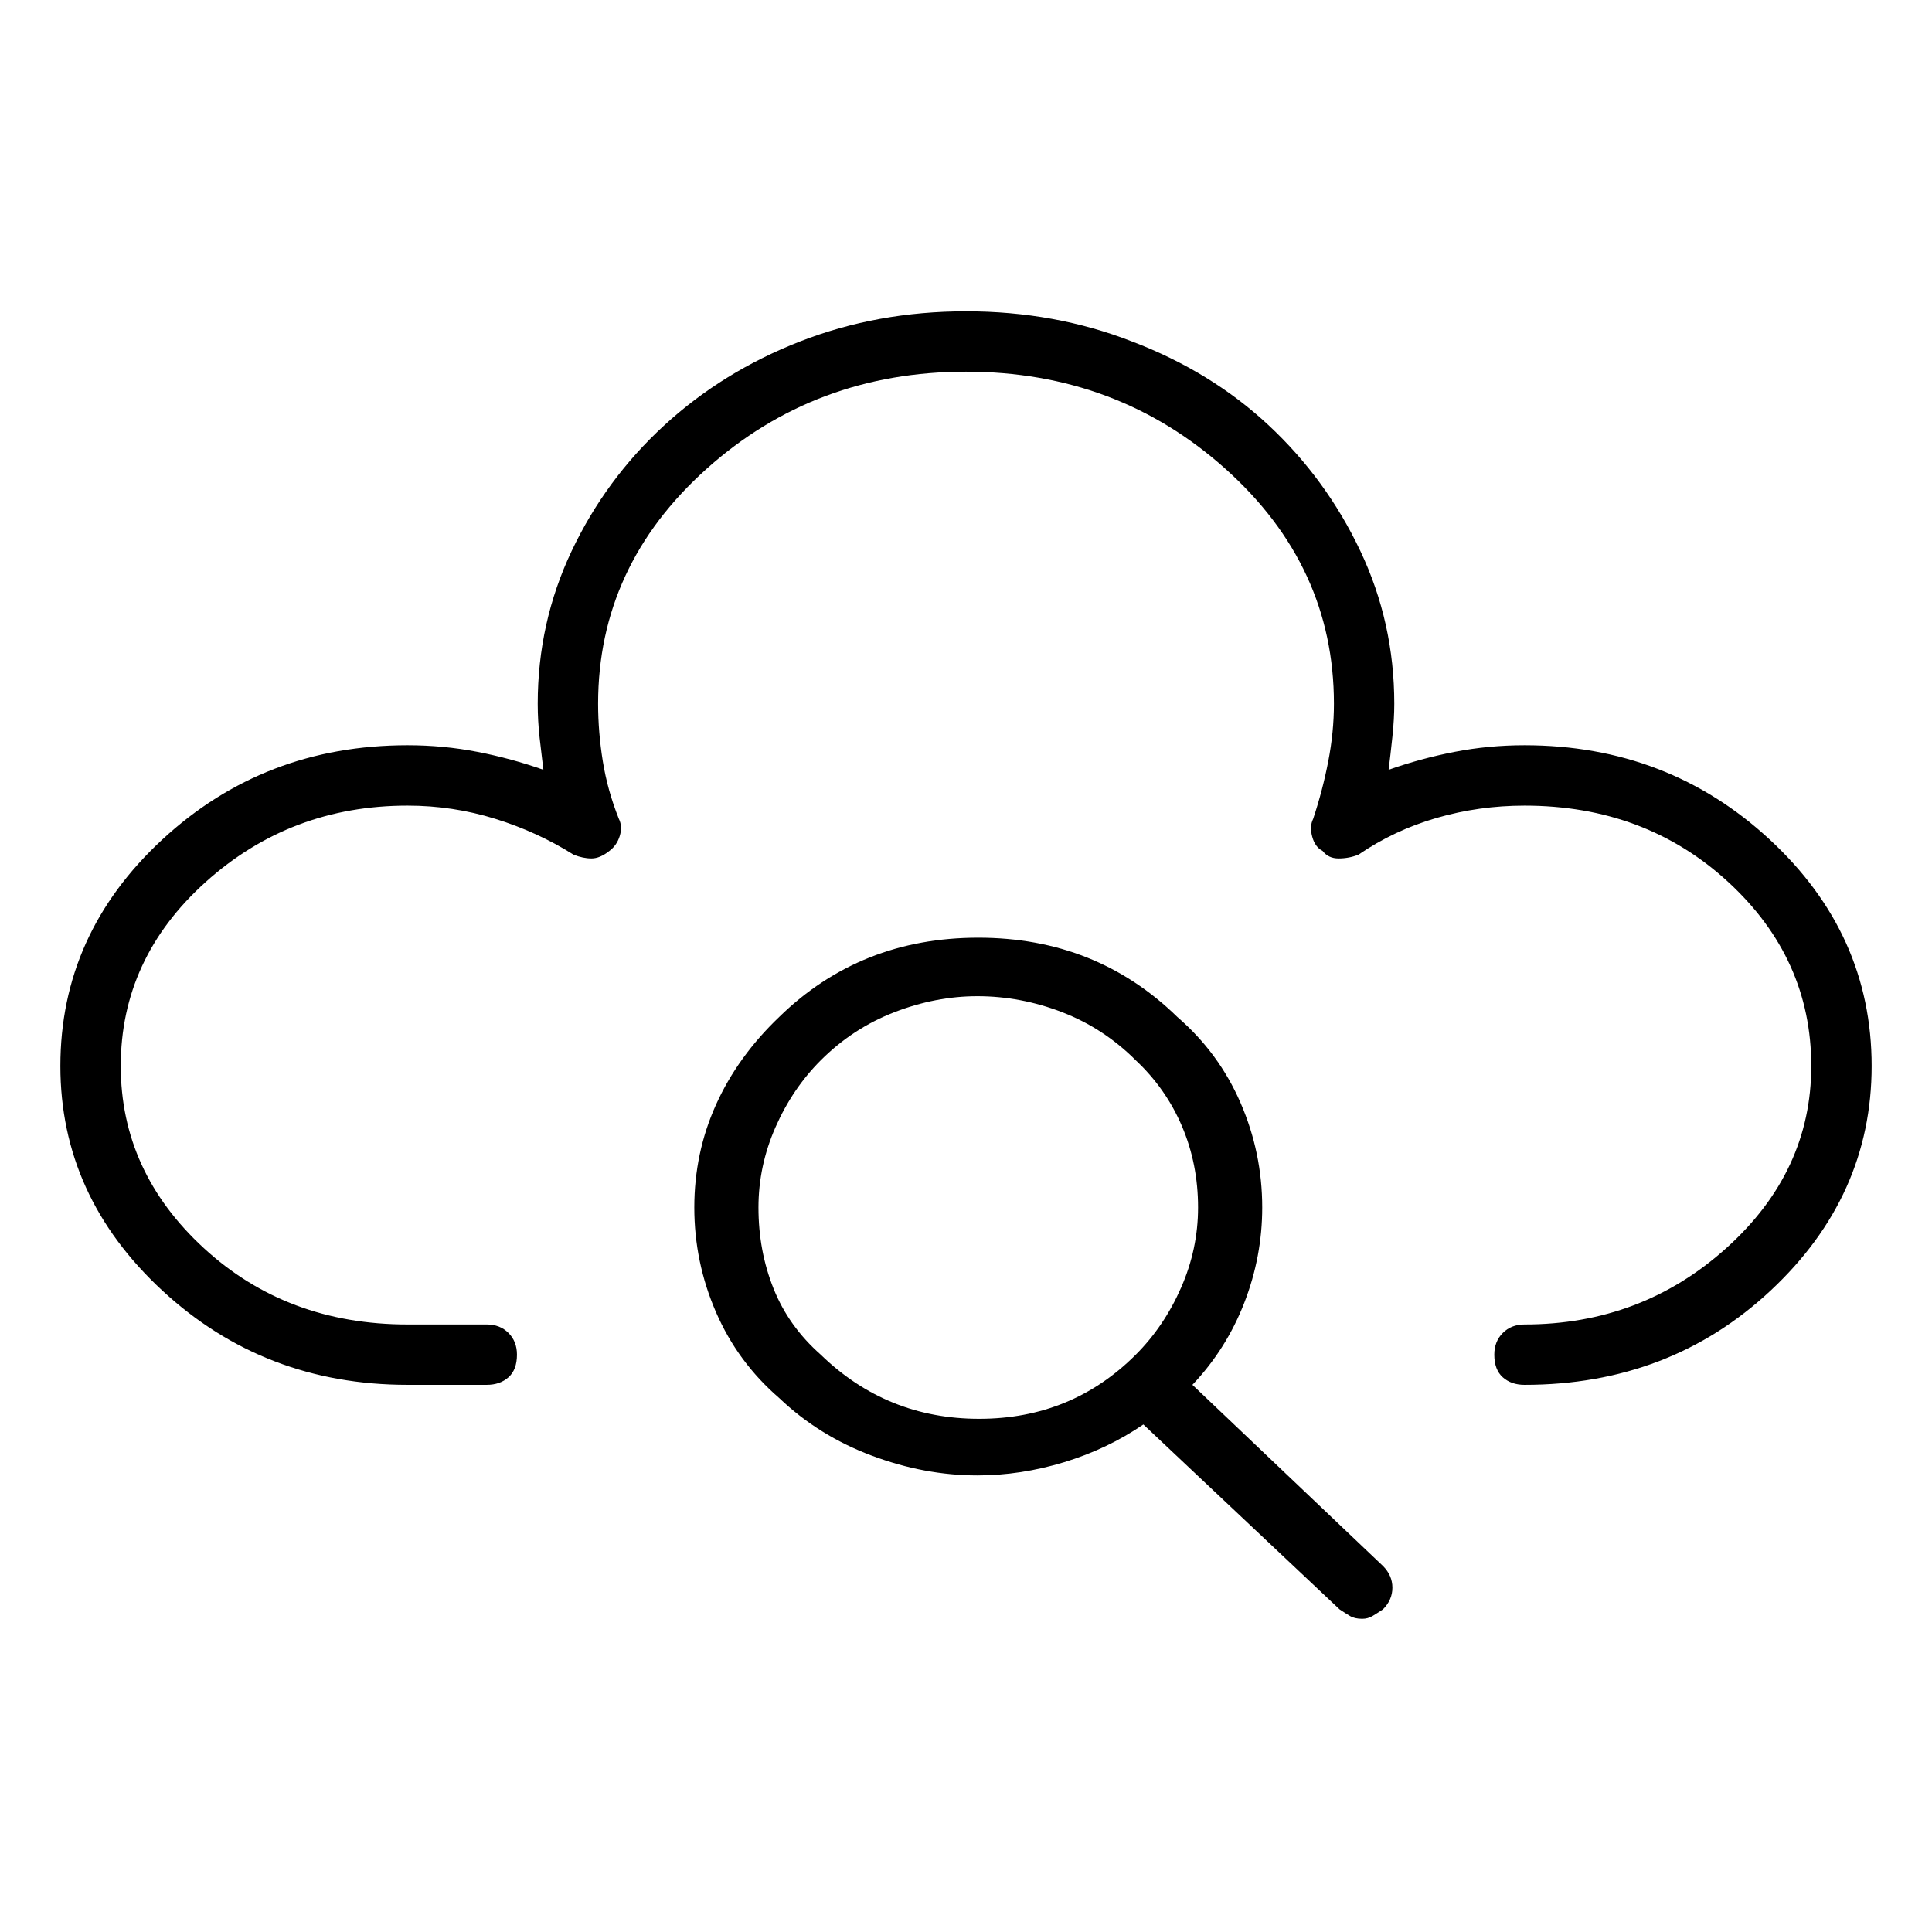 <svg viewBox="0 0 1024 1024" xmlns="http://www.w3.org/2000/svg">
  <path transform="scale(1, -1) translate(0, -960)" fill="currentColor" d="M808 565q-19 0 -37 -3.5t-35 -9.5q1 8 2 17.5t1 17.5q0 43 -18 81t-48.5 66.5t-72.5 44.5q-41 16 -88 16t-88 -16t-72 -44.5t-49 -66.5t-18 -81q0 -9 1 -18t2 -17q-17 6 -35 9.5t-37 3.5q-76 0 -130 -50t-54 -120q0 -69 54 -119t130 -50h42q7 0 11.5 4t4.5 12 q0 7 -4.5 11.5t-11.5 4.5h-42q-64 0 -108 40.5t-44 96.5q0 57 45 97.5t107 40.5q24 0 46.5 -7t41.5 -19q5 -2 9.5 -2t9.5 4q4 3 5.5 8t-0.5 9q-6 15 -8.5 30.5t-2.5 30.5q0 73 57.5 124.5t137.5 51.5t137.5 -51.5t57.5 -124.5q0 -15 -3 -30.5t-8 -30.5q-2 -4 -0.5 -9.5 t5.5 -7.5q3 -4 8.5 -4t10.5 2q19 13 41.5 19.5t46.5 6.5q64 0 108 -40.5t44 -97.5q0 -56 -45 -96.5t-107 -40.5q-7 0 -11.5 -4.5t-4.5 -11.5q0 -8 4.5 -12t11.5 -4q77 0 130.5 50t53.5 119q0 70 -54 120t-130 50v0zM632 226q18 19 27.5 43.5t9.5 50.5q0 29 -11.5 55.5 t-33.5 45.5q-43 42 -105.5 42t-105.5 -42q-22 -21 -33.5 -46.5t-11.5 -54.5t11.5 -55.5t33.5 -45.5q21 -20 49 -30.5t56 -10.5q23 0 46 7t42 20l104 -98q3 -2 5.5 -3.5t6.5 -1.5q3 0 5.5 1.5t5.5 3.5q5 5 5 11.5t-5 11.5l-101 96v0zM435 242q-17 15 -25 35t-8 43 q0 22 9 42.5t24 35.5q17 17 39 25.5t44 8.5q23 0 45 -8.5t39 -25.5q16 -15 24.5 -35t8.5 -43q0 -22 -9 -42.5t-24 -35.5q-34 -34 -83 -34t-84 34v0z" />
</svg>